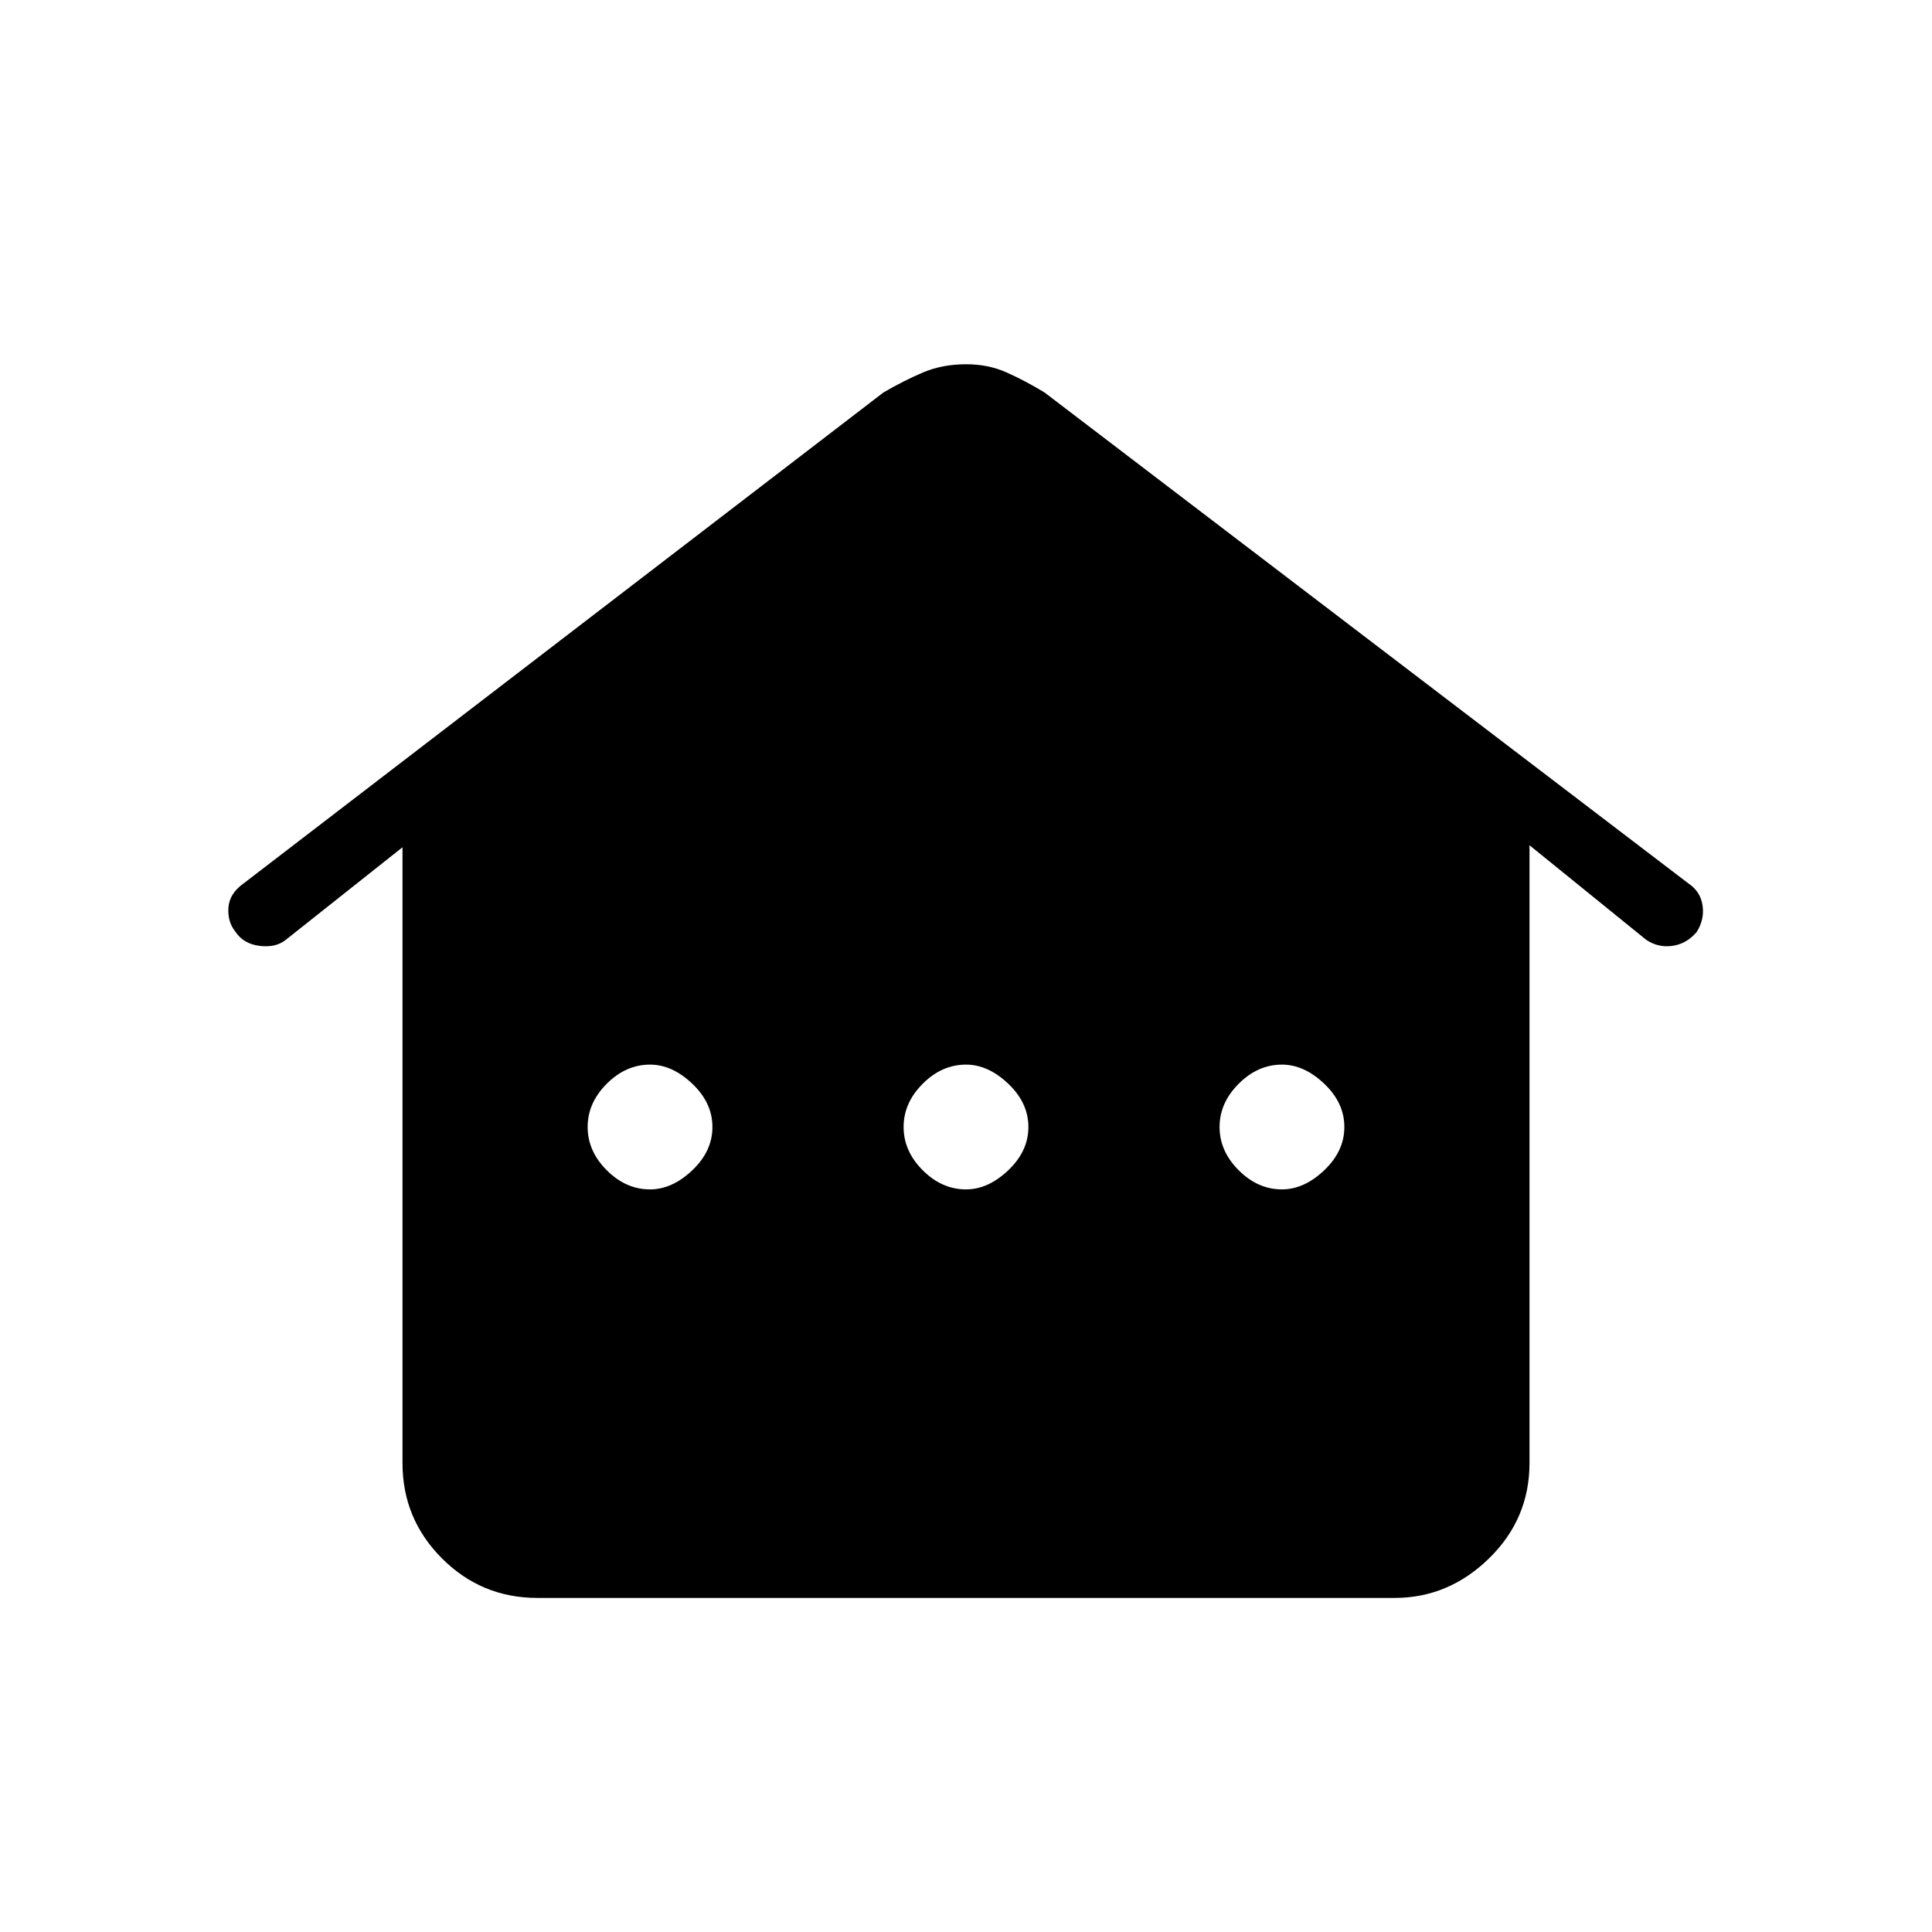 <svg xmlns="http://www.w3.org/2000/svg" height="48" viewBox="0 -960 960 960" width="48"><path d="M200-233v-306l-58 46q-5 4-13 3t-12-7q-4-5-3.5-12t7.5-12l318-244q10.34-6 19.81-10 9.48-4 21.34-4 10.85 0 19.88 4T519-765l320 244q6 4 7 11t-3 13.19q-5 5.81-12 6.81t-13-3l-58-47v307q0 27.75-20.12 47.37Q719.75-166 693-166H267q-27.75 0-47.37-19.63Q200-205.25 200-233Zm123-136q11 0 21-9.5t10-21.5q0-12-10-21.5t-21-9.5q-12 0-21.5 9.5T292-400q0 12 9.5 21.5T323-369Zm157 0q11 0 21-9.5t10-21.5q0-12-10-21.5t-21-9.5q-12 0-21.5 9.5T449-400q0 12 9.5 21.5T480-369Zm157 0q11 0 21-9.5t10-21.5q0-12-10-21.5t-21-9.5q-12 0-21.5 9.5T606-400q0 12 9.5 21.5T637-369Z"/></svg>
